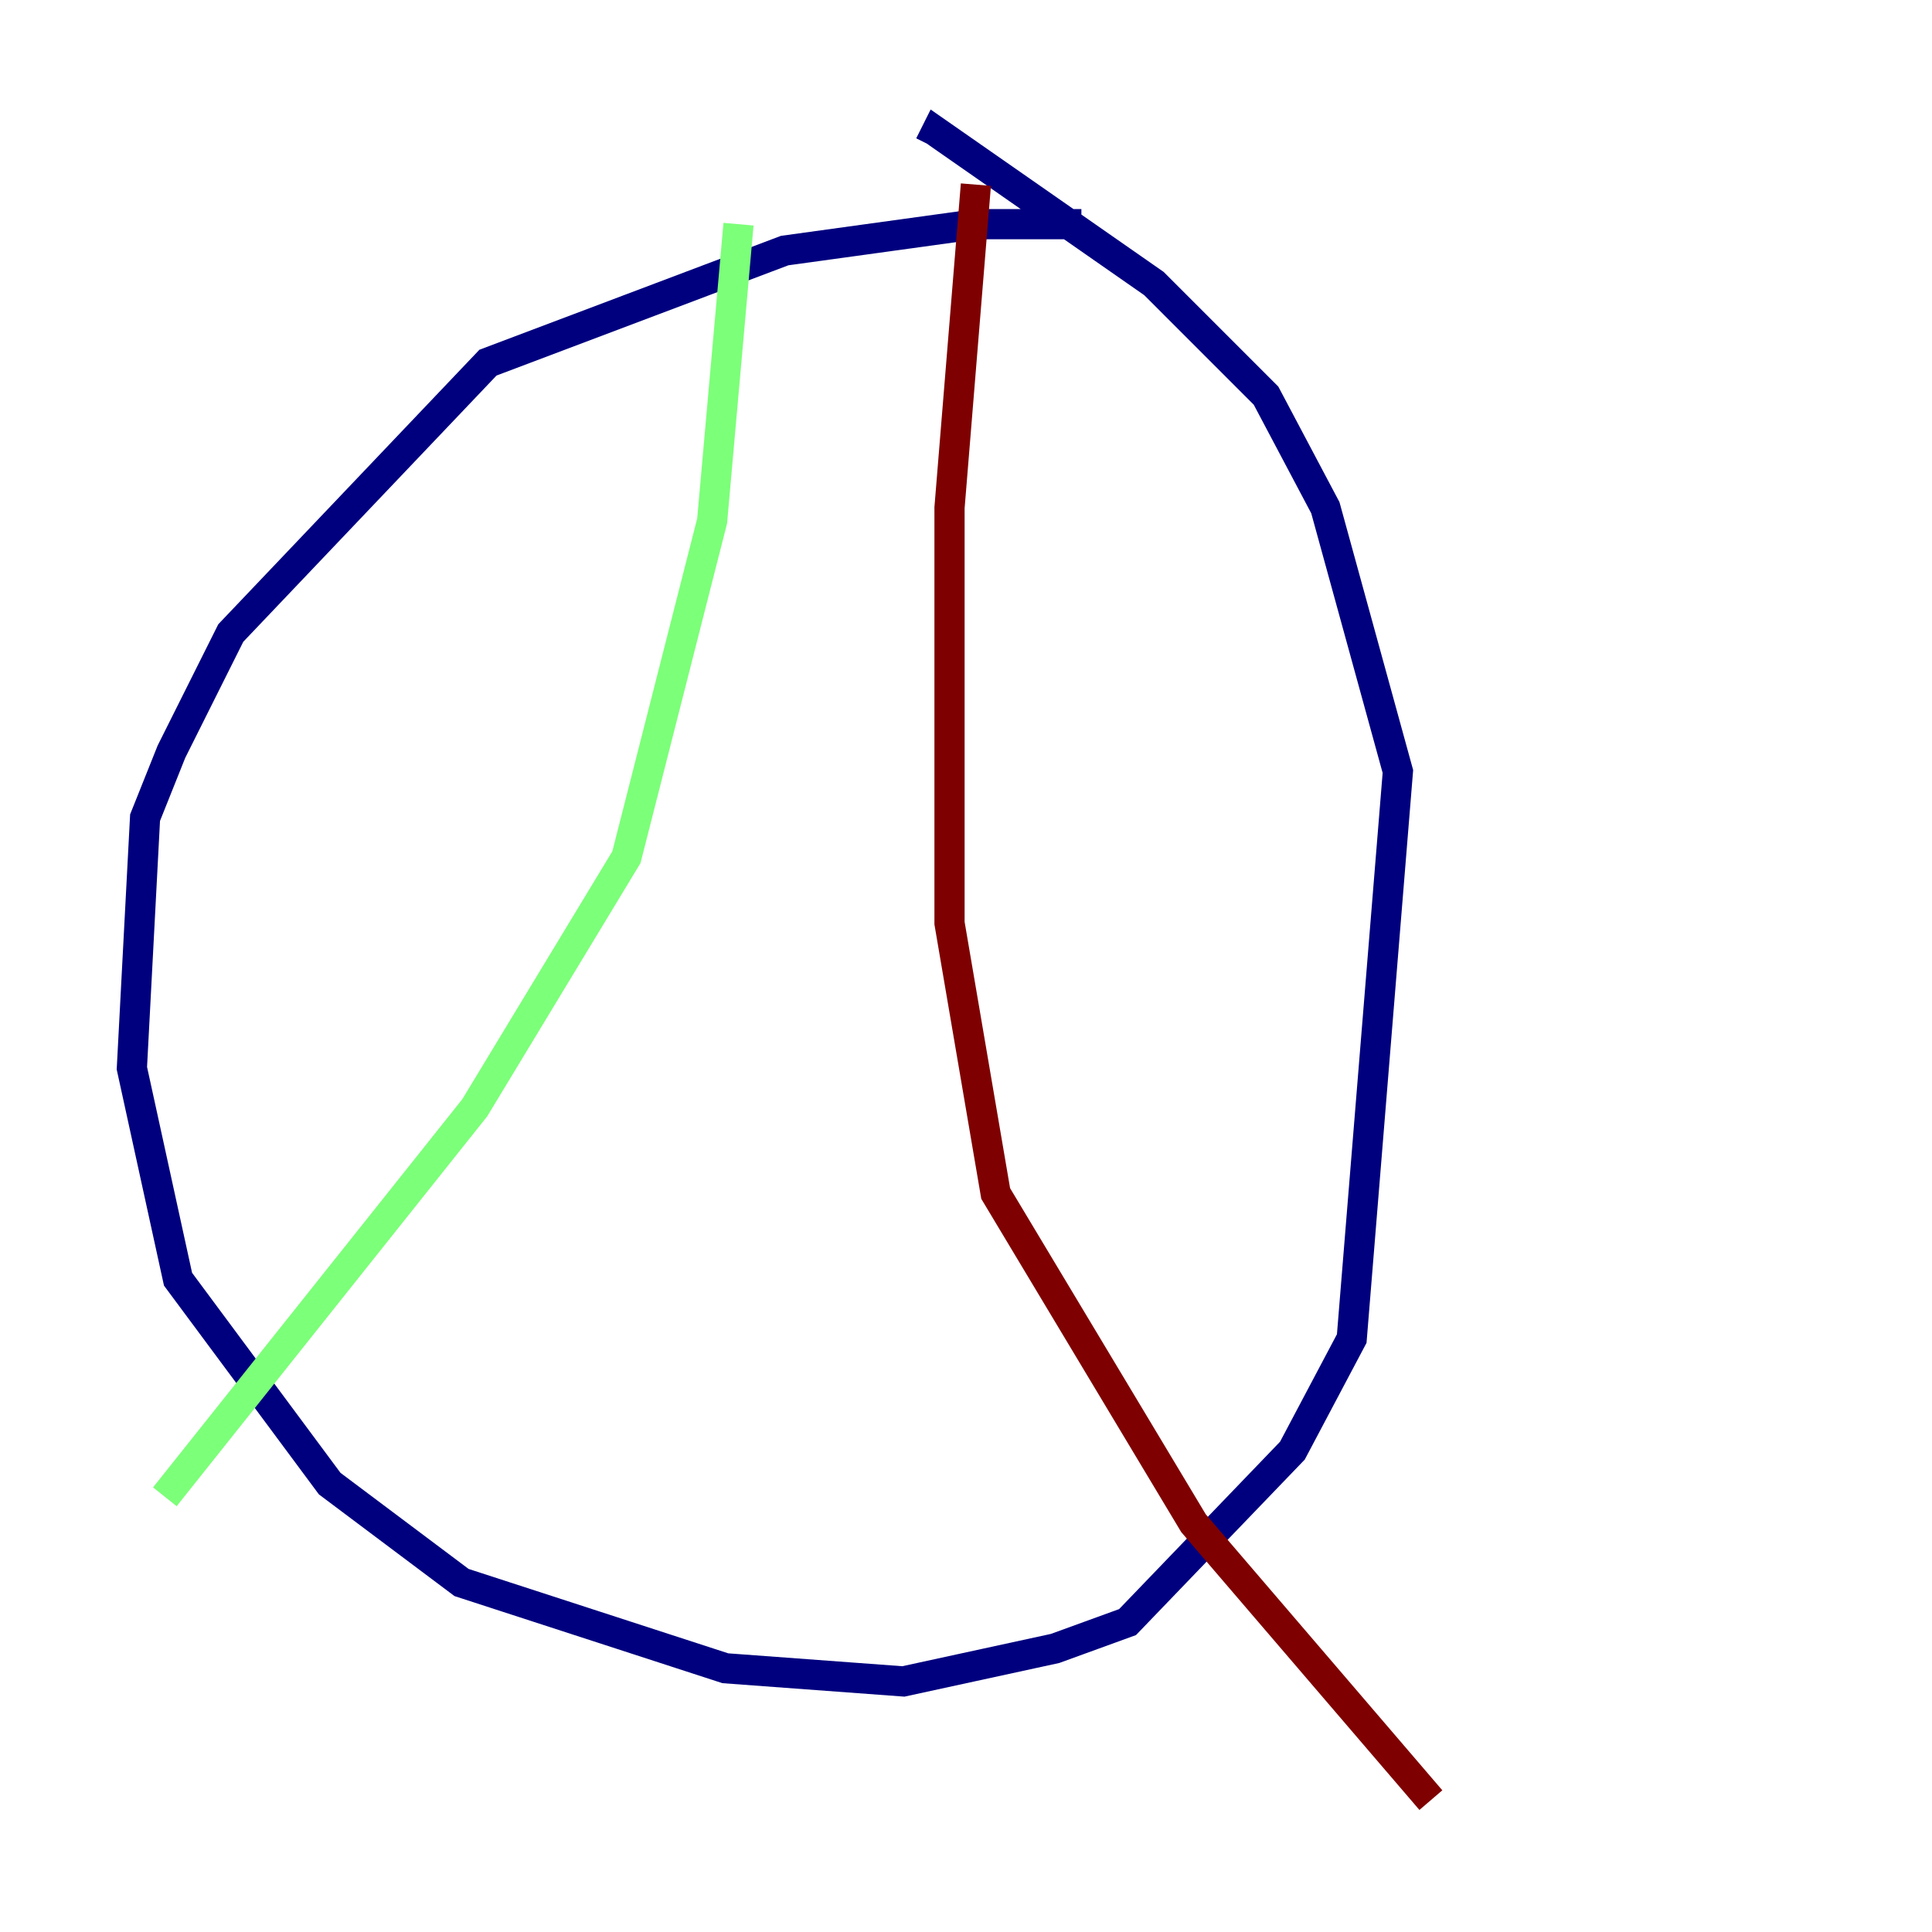 <?xml version="1.0" encoding="utf-8" ?>
<svg baseProfile="tiny" height="128" version="1.2" viewBox="0,0,128,128" width="128" xmlns="http://www.w3.org/2000/svg" xmlns:ev="http://www.w3.org/2001/xml-events" xmlns:xlink="http://www.w3.org/1999/xlink"><defs /><polyline fill="none" points="71.645,14.853 64.655,14.853 51.986,16.601 32.328,24.027 15.29,41.939 11.358,49.802 9.611,54.171 8.737,70.771 11.795,84.751 21.843,98.293 30.58,104.846 48.055,110.526 59.85,111.399 69.898,109.215 74.703,107.468 85.625,96.109 89.556,88.683 92.614,51.113 87.809,33.638 83.877,26.212 76.451,18.785 62.034,8.737 61.597,9.611" stroke="#00007f" stroke-width="2" /><polyline fill="none" points="48.928,14.853 47.181,34.512 41.502,56.792 31.454,73.392 10.921,99.167" stroke="#7cff79" stroke-width="2" /><polyline fill="none" points="64.655,12.232 62.908,33.638 62.908,61.16 65.966,79.072 79.072,100.915 94.799,119.263" stroke="#7f0000" stroke-width="2" /></svg>